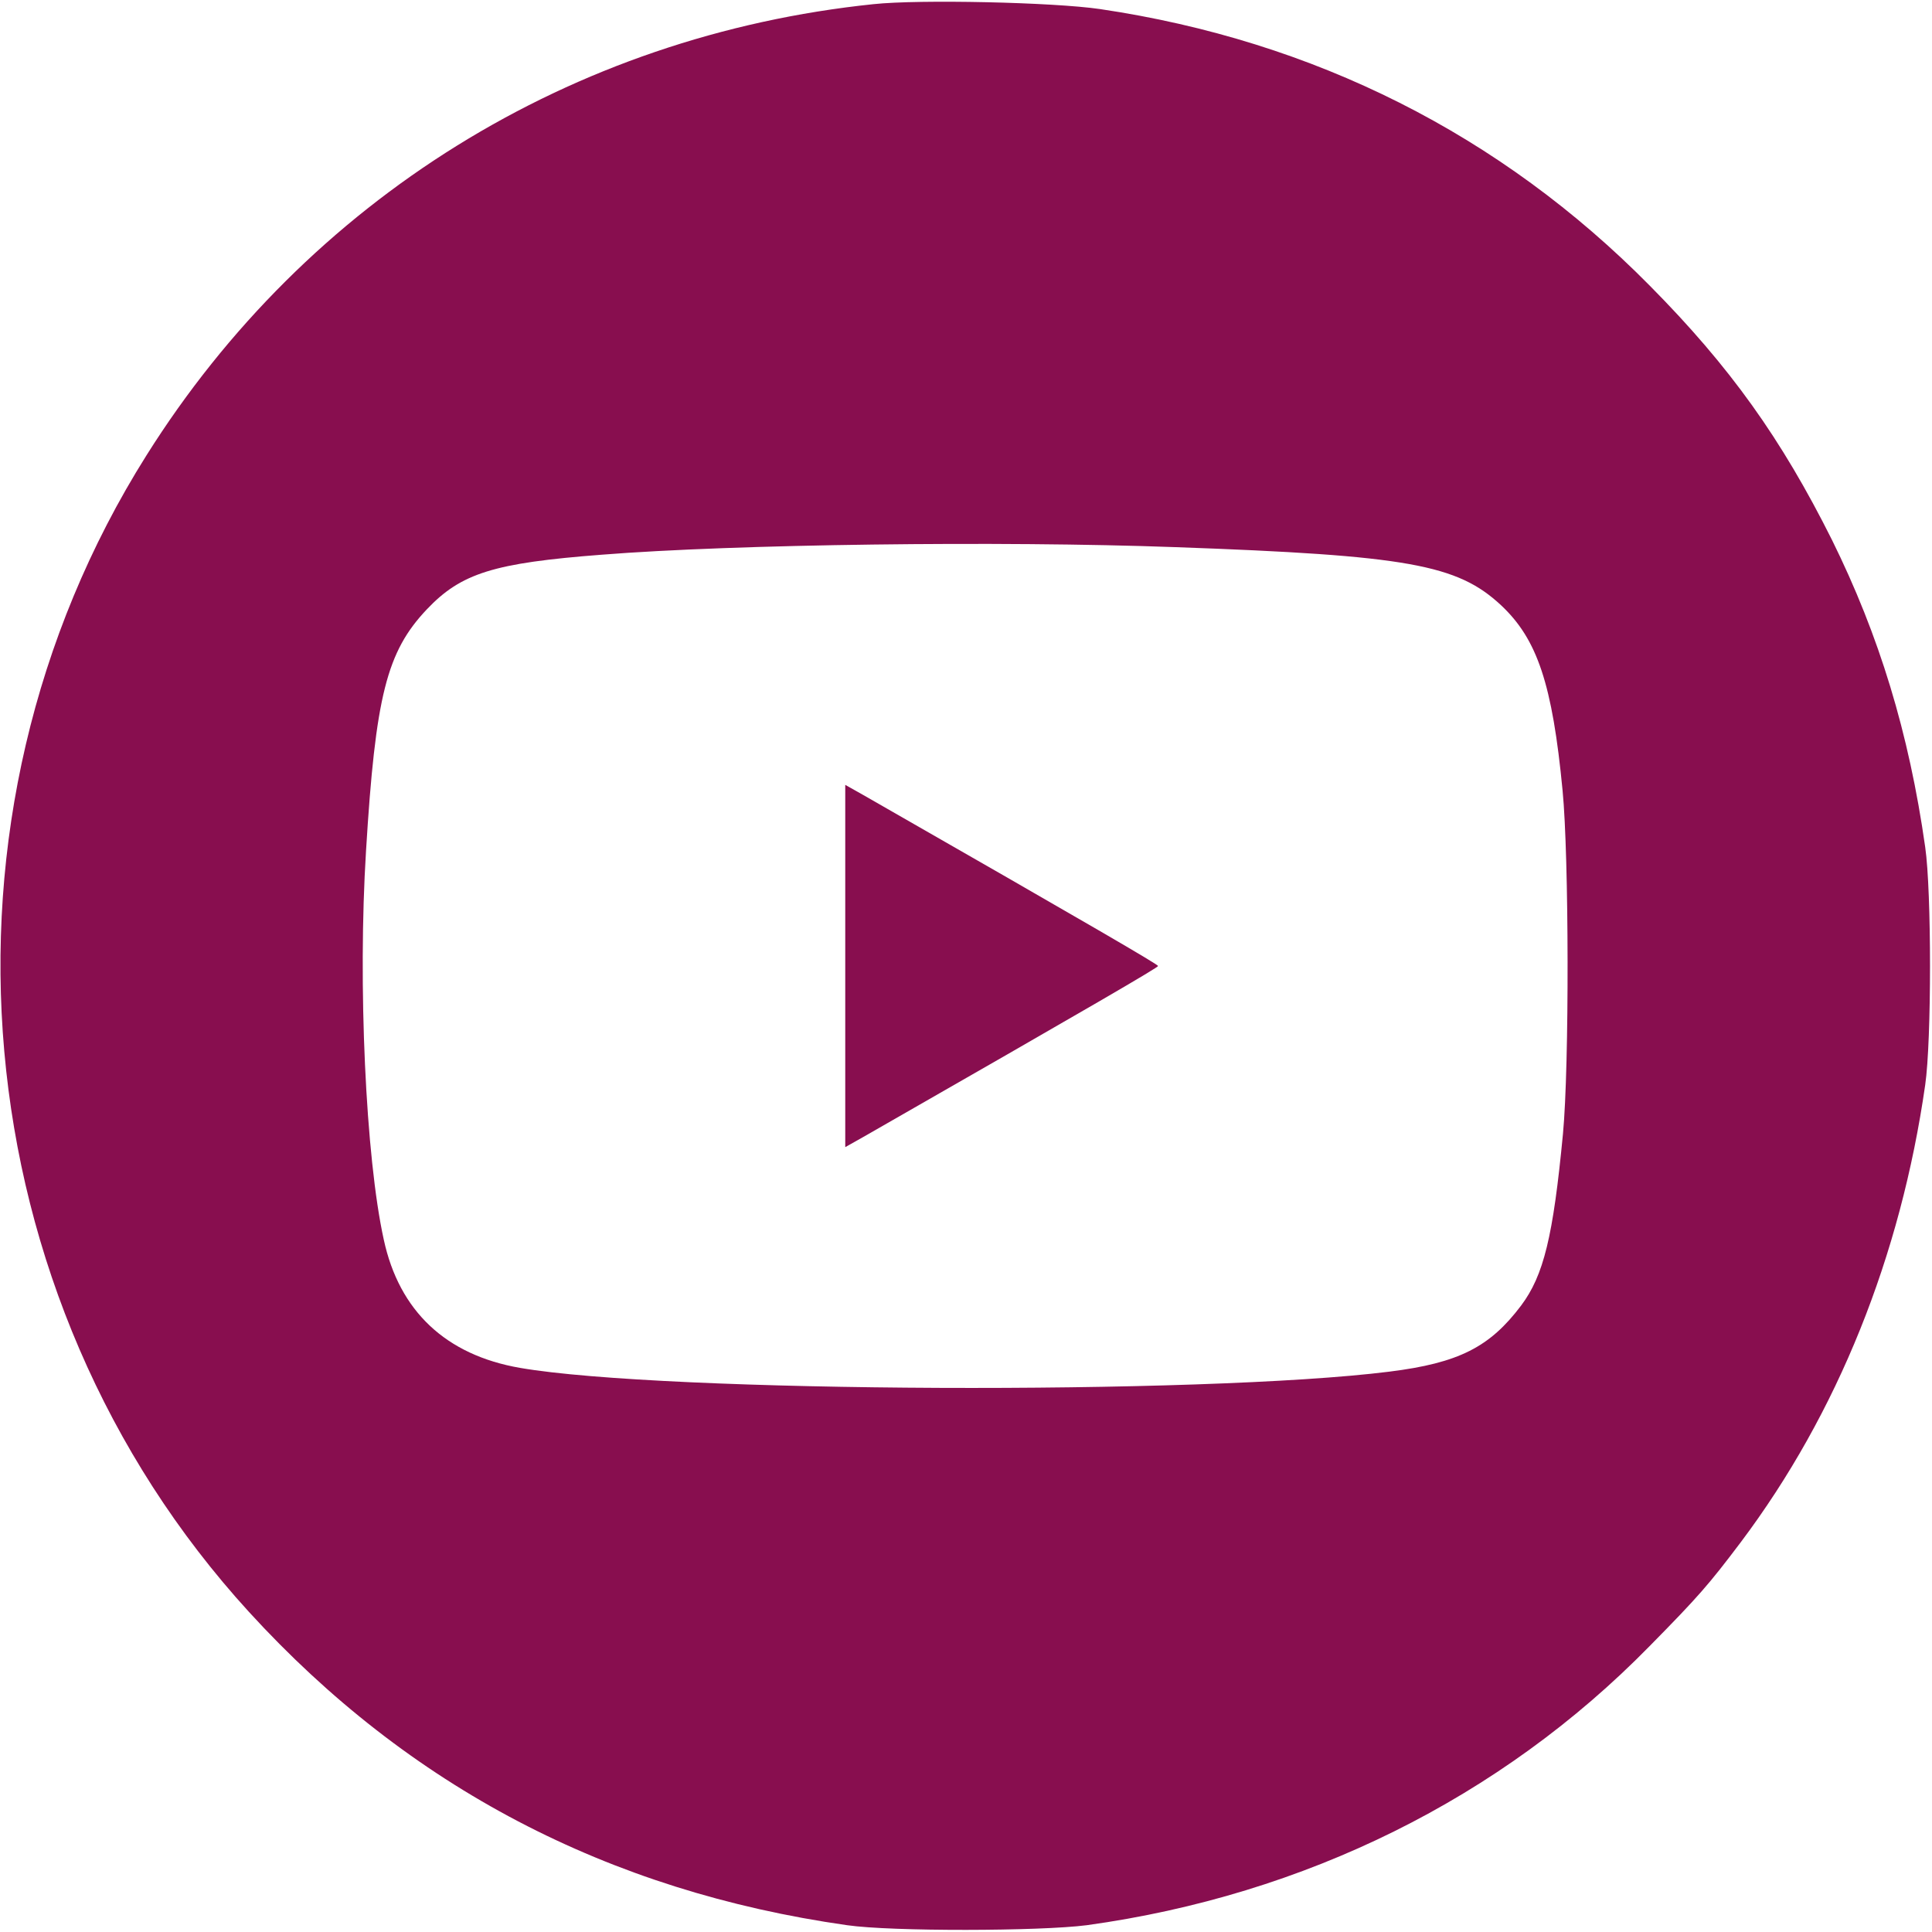 <?xml version="1.0" encoding="UTF-8"?> <svg xmlns="http://www.w3.org/2000/svg" width="512" height="512" viewBox="0 0 512 512" fill="none"> <path d="M231.5 1.1C151.5 9.4 81.4 52.9 38.8 120.7C-21.6 216.7 -10.3 343.7 66 427.2C108.3 473.5 161.1 501.2 224.5 510.2C236.3 511.9 275.6 511.8 288 510.2C345.9 502.2 397.7 476.5 437.1 436.3C450.1 423.1 452.8 420 461.4 408.6C487 374.5 503.7 332.9 510.2 287.5C511.9 275.7 511.9 236.3 510.2 224.5C505.9 194.2 498 168.4 485.5 143.1C472.1 116.3 458.5 97.2 437.2 75.7C397.7 35.7 348.3 10.8 291.5 2.4C279.2 0.6 243.7 -0.2 231.5 1.1ZM311.5 145C373.1 147.2 386.2 149.6 397.8 160.4C407.4 169.4 411.4 181.3 414.1 209.5C415.8 226.9 415.9 282.5 414.2 300.5C411.6 327.7 409.1 338 403.1 346C394.8 357 386.6 361.2 368.2 363.5C318.9 369.7 175.9 369.1 137.8 362.5C118.2 359.1 105.8 347.5 101.7 328.5C96.9 306.7 94.8 260.8 97 225.5C99.5 184.4 102.5 172.7 113.1 161.5C122.2 151.9 130.8 149.2 159.5 147C194.7 144.2 265.1 143.3 311.5 145Z" fill="#880E4F"></path> <path d="M224 256V304L228.8 301.3C290.3 266.1 306.9 256.4 306.9 256C306.9 255.6 290.3 245.9 228.8 210.7L224 208V256Z" fill="#880E4F"></path> </svg> 